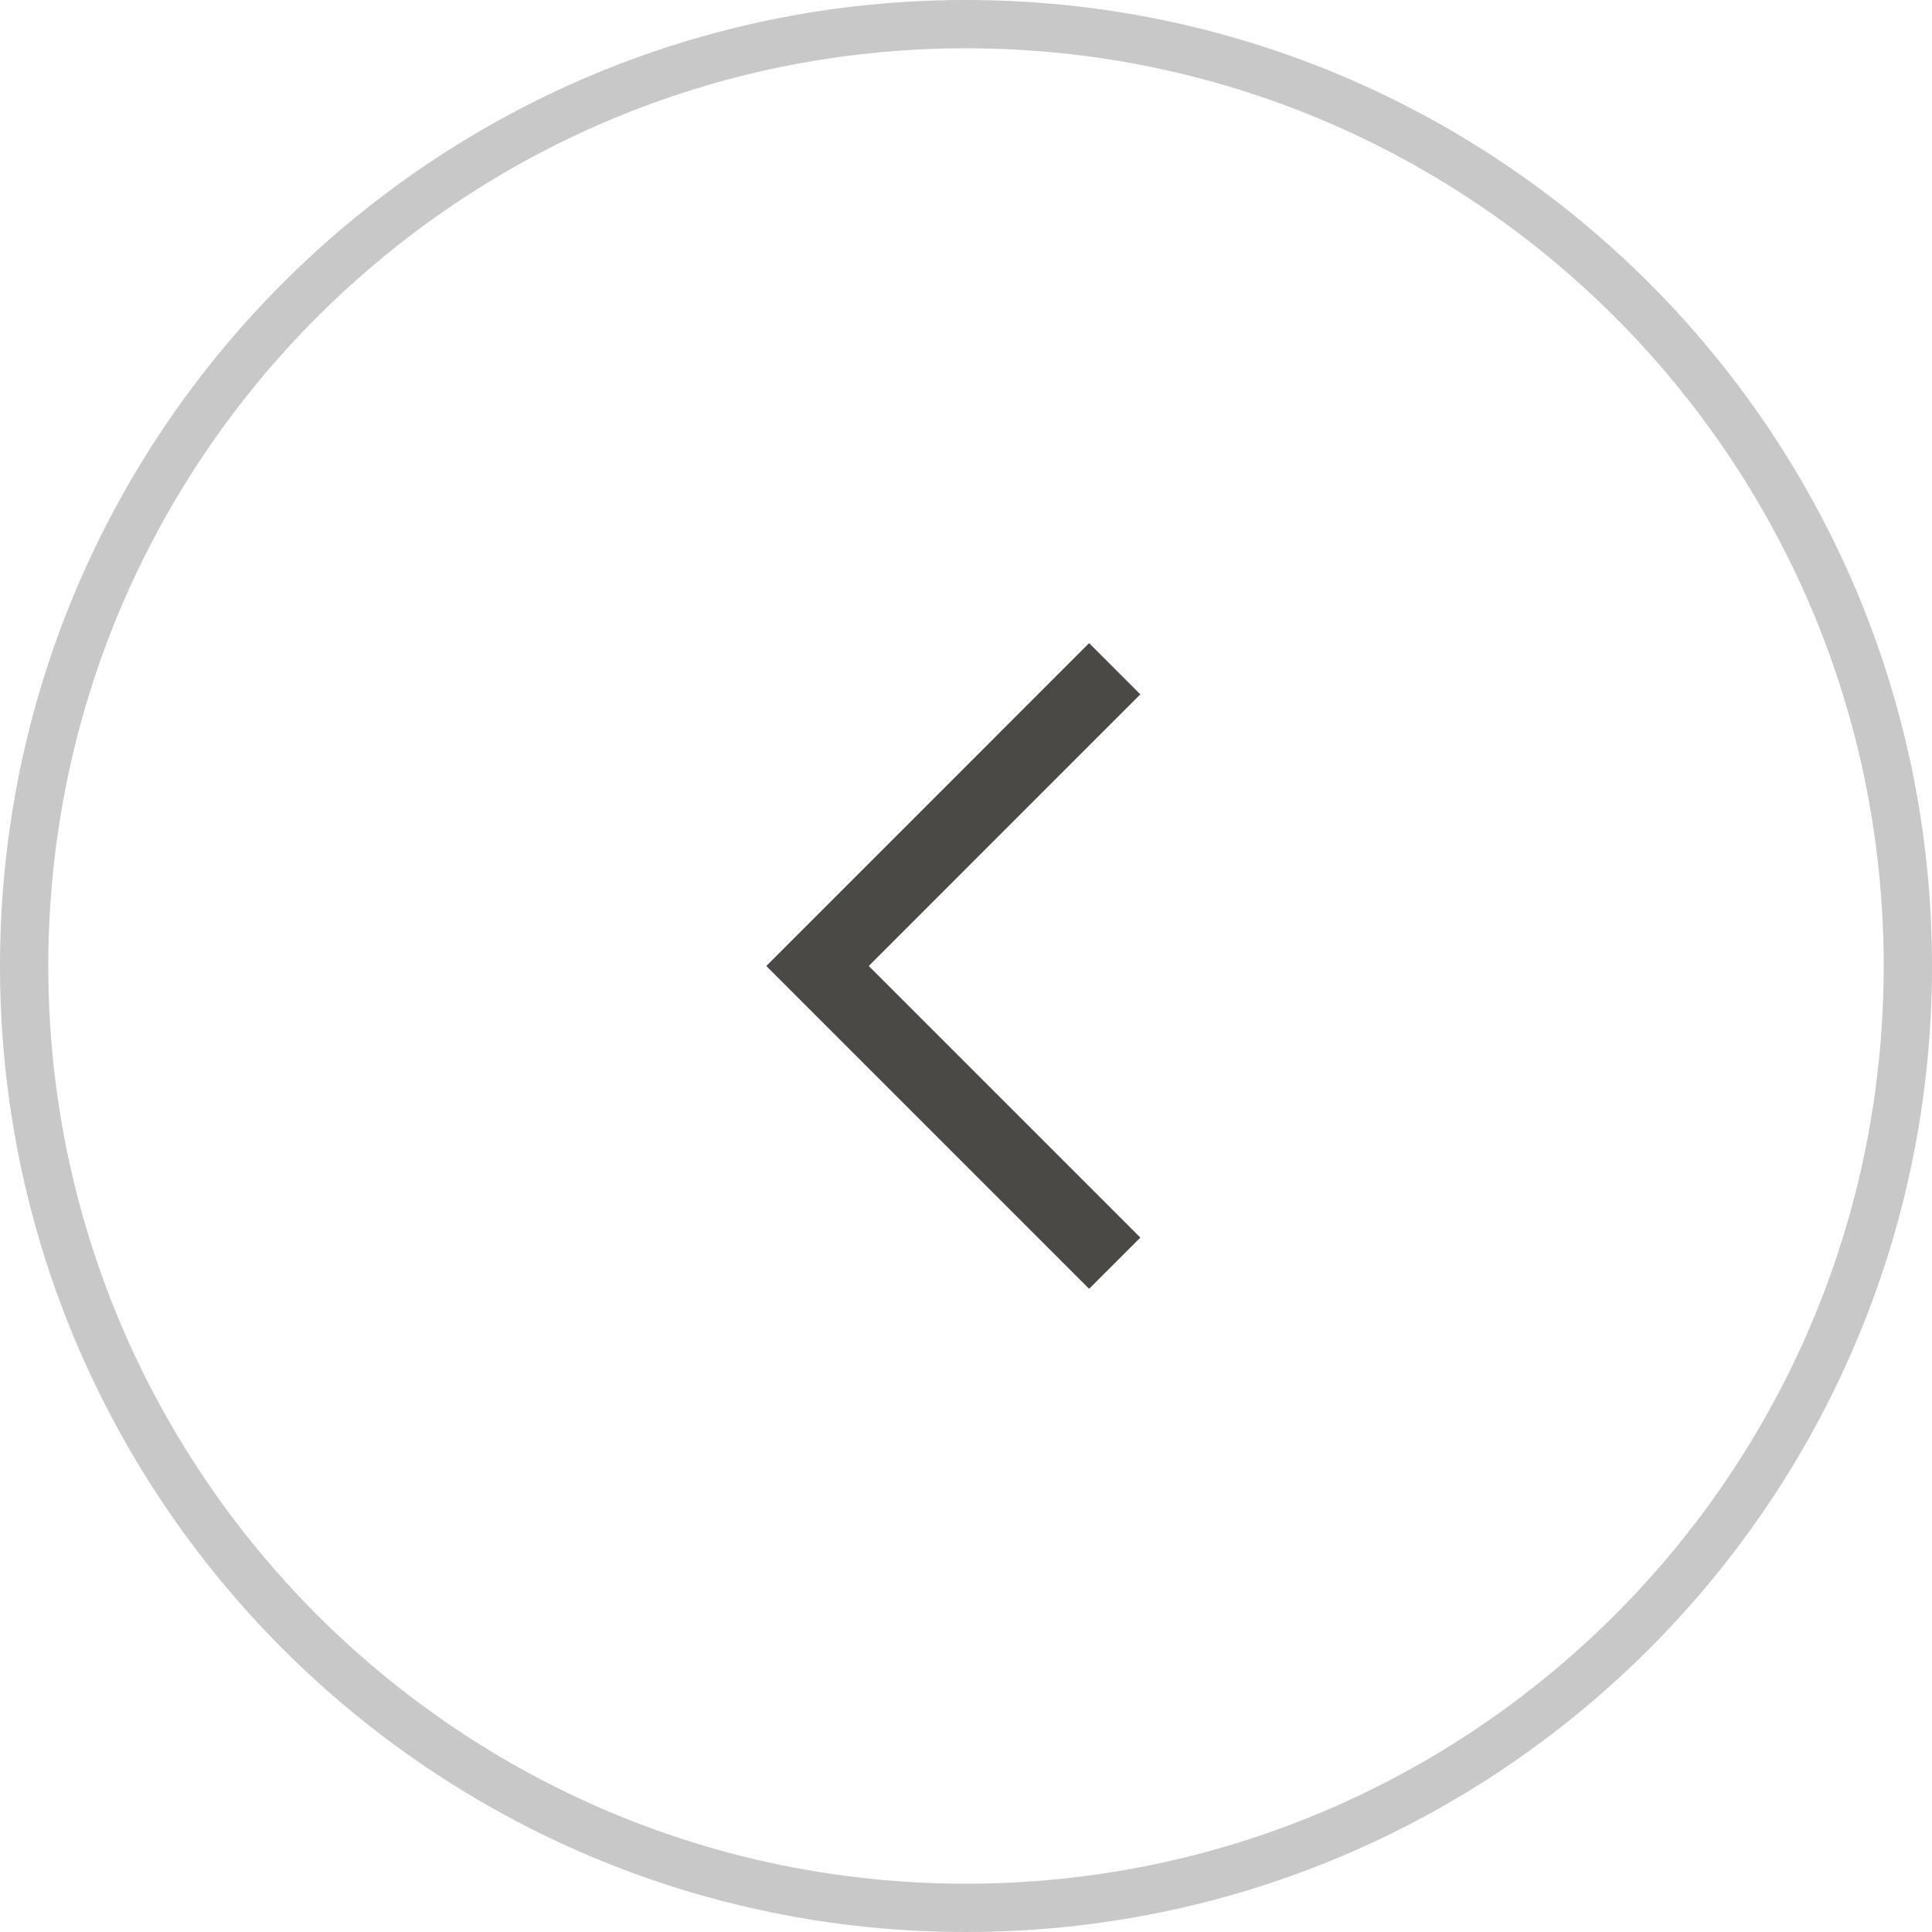 <svg width="48" height="48" viewBox="0 0 48 48" fill="none" xmlns="http://www.w3.org/2000/svg">
<g filter="url(#filter0_b_1335_849)">
<g filter="url(#filter1_b_1335_849)">
<ellipse cx="24" cy="24" rx="24" ry="24" transform="rotate(90 24 24)" fill="white" fill-opacity="0.5"/>
<path d="M24 47.4C11.076 47.4 0.6 36.923 0.6 24C0.6 11.076 11.076 0.6 24 0.6C36.923 0.6 47.4 11.076 47.4 24C47.4 36.923 36.923 47.4 24 47.4Z" stroke="#4A4946" stroke-opacity="0.3" stroke-width="1.2"/>
</g>
<path d="M27.695 31.384L20.311 24L27.695 16.615" stroke="#4A4946" stroke-width="1.8"/>
</g>
<defs>
<filter id="filter0_b_1335_849" x="-64.8" y="-64.8" width="177.6" height="177.6" filterUnits="userSpaceOnUse" color-interpolation-filters="sRGB">
<feFlood flood-opacity="0" result="BackgroundImageFix"/>
<feGaussianBlur in="BackgroundImageFix" stdDeviation="32.4"/>
<feComposite in2="SourceAlpha" operator="in" result="effect1_backgroundBlur_1335_849"/>
<feBlend mode="normal" in="SourceGraphic" in2="effect1_backgroundBlur_1335_849" result="shape"/>
</filter>
<filter id="filter1_b_1335_849" x="-20" y="-20" width="88" height="88" filterUnits="userSpaceOnUse" color-interpolation-filters="sRGB">
<feFlood flood-opacity="0" result="BackgroundImageFix"/>
<feGaussianBlur in="BackgroundImageFix" stdDeviation="10"/>
<feComposite in2="SourceAlpha" operator="in" result="effect1_backgroundBlur_1335_849"/>
<feBlend mode="normal" in="SourceGraphic" in2="effect1_backgroundBlur_1335_849" result="shape"/>
</filter>
</defs>
</svg>
